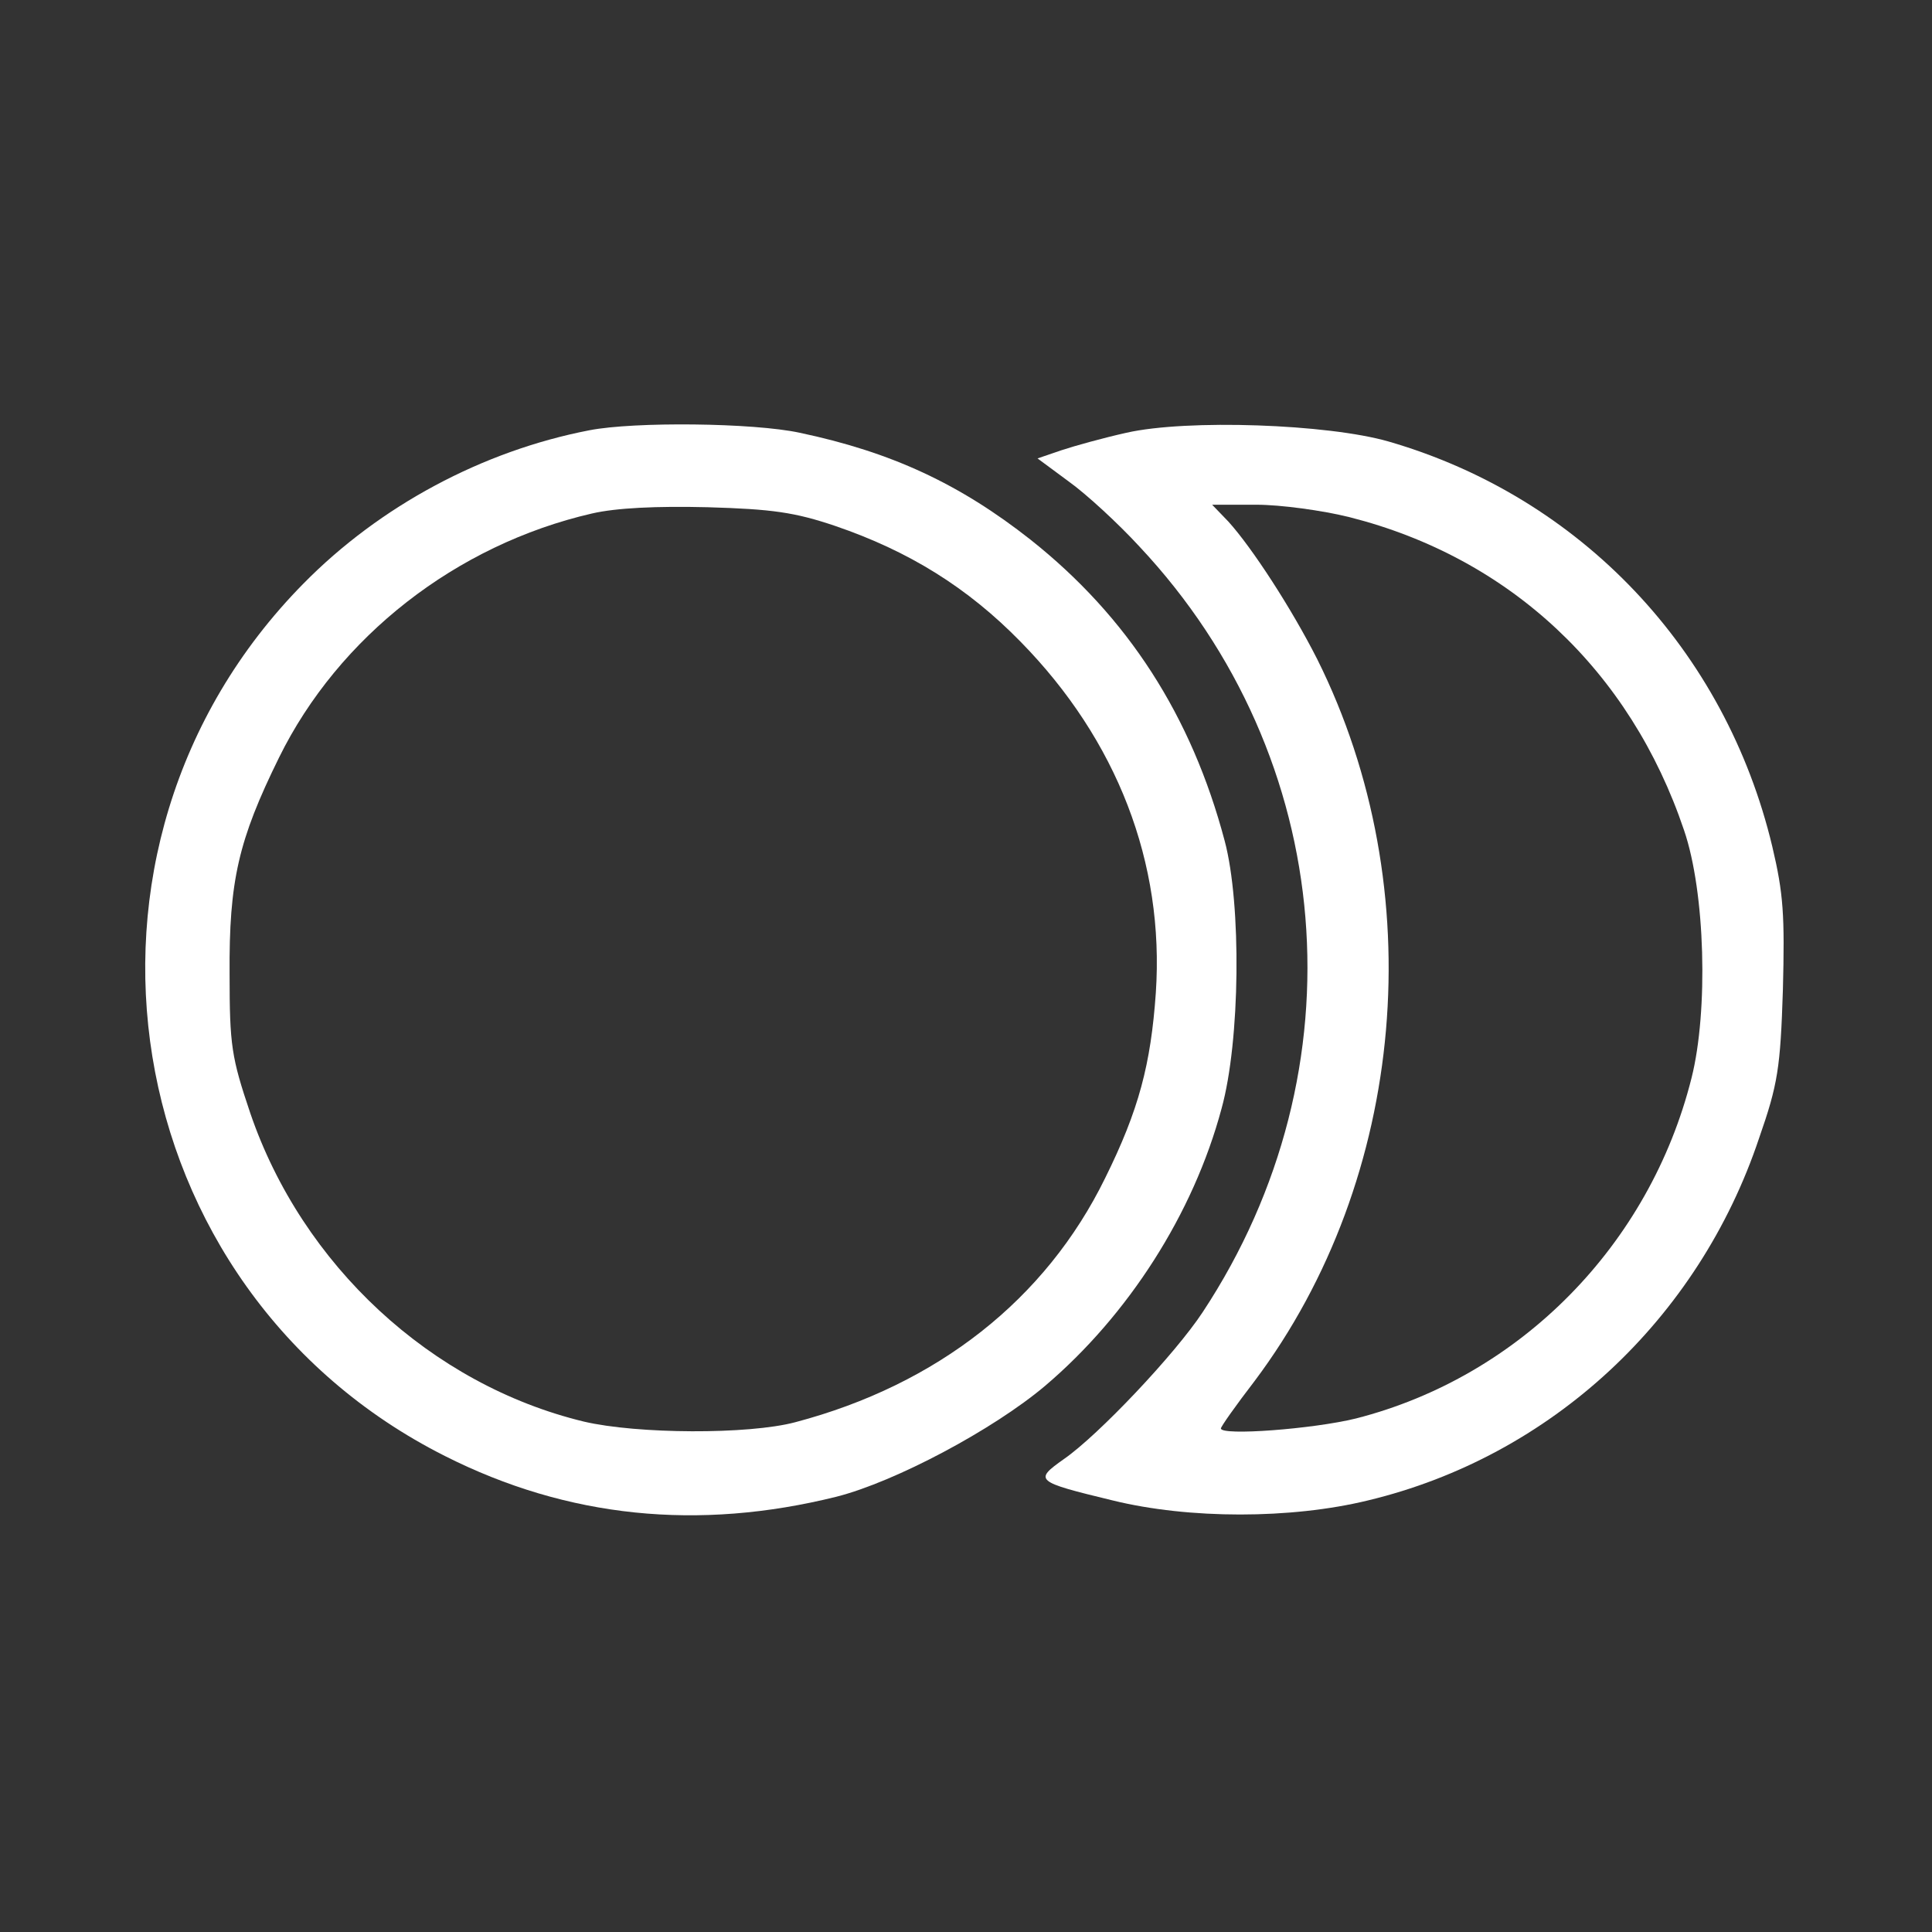 <svg width="306" height="306" viewBox="0 0 306 306" fill="none" xmlns="http://www.w3.org/2000/svg">
<rect x="0" y="0" width="306" height="306" fill="#333333" stroke="none"/>
<path d="M93.359 68.147C76.409 71.418 60.153 80.14 48.06 92.431C6.727 134.36 18.126 204.241 70.462 230.607C89.89 240.42 110.606 242.502 132.512 237.05C141.83 234.671 157.293 226.444 165.52 219.506C178.703 208.305 189.012 192.247 193.472 175.595C196.446 164.89 196.644 143.182 193.968 133.171C188.715 113.346 178.604 97.685 163.24 85.493C152.039 76.671 141.235 71.616 126.664 68.543C119.329 66.957 100.496 66.759 93.359 68.147ZM132.314 83.312C143.911 87.277 153.229 93.026 161.654 101.65C176.919 117.212 184.452 136.64 183.065 157.257C182.272 168.557 180.388 175.793 175.036 186.597C165.619 205.827 148.471 219.308 125.97 225.255C118.536 227.237 100.893 227.138 92.467 225.156C68.281 219.308 47.862 200.375 39.635 176.289C36.661 167.467 36.364 165.583 36.364 154.283C36.265 139.514 37.752 133.071 44.195 119.987C53.611 100.857 72.246 86.286 93.756 81.33C97.621 80.438 103.965 80.14 112.093 80.338C122.303 80.636 125.871 81.132 132.314 83.312Z" fill="white"/>
<path d="M178.406 68.543C174.837 69.336 170.179 70.624 168.097 71.318L164.33 72.607L169.287 76.274C172.062 78.257 177.117 82.916 180.487 86.583C211.81 119.987 215.874 169.35 190.499 207.809C186.137 214.45 173.945 227.336 168.494 231.103C163.736 234.473 163.934 234.671 176.225 237.645C188.318 240.619 204.475 240.619 216.667 237.645C245.61 230.706 269.003 208.999 278.618 180.253C281.592 171.729 281.988 169.152 282.385 156.761C282.682 144.966 282.484 141.596 280.7 134.063C273.265 102.938 250.368 78.752 219.938 69.931C210.323 67.155 188.021 66.362 178.406 68.543ZM213.792 81.924C239.168 88.367 258.199 106.209 266.723 131.485C270.094 141.298 270.589 160.132 267.913 170.738C261.272 197.203 240.753 218.019 214.784 224.66C207.944 226.345 193.373 227.435 193.373 226.246C193.373 225.949 195.752 222.578 198.726 218.713C222.812 186.597 226.777 140.803 208.638 104.425C204.574 96.396 198.329 86.781 194.563 82.618L191.985 79.942H199.023C202.79 79.942 209.431 80.834 213.792 81.924Z" fill="white"/>
</svg>
